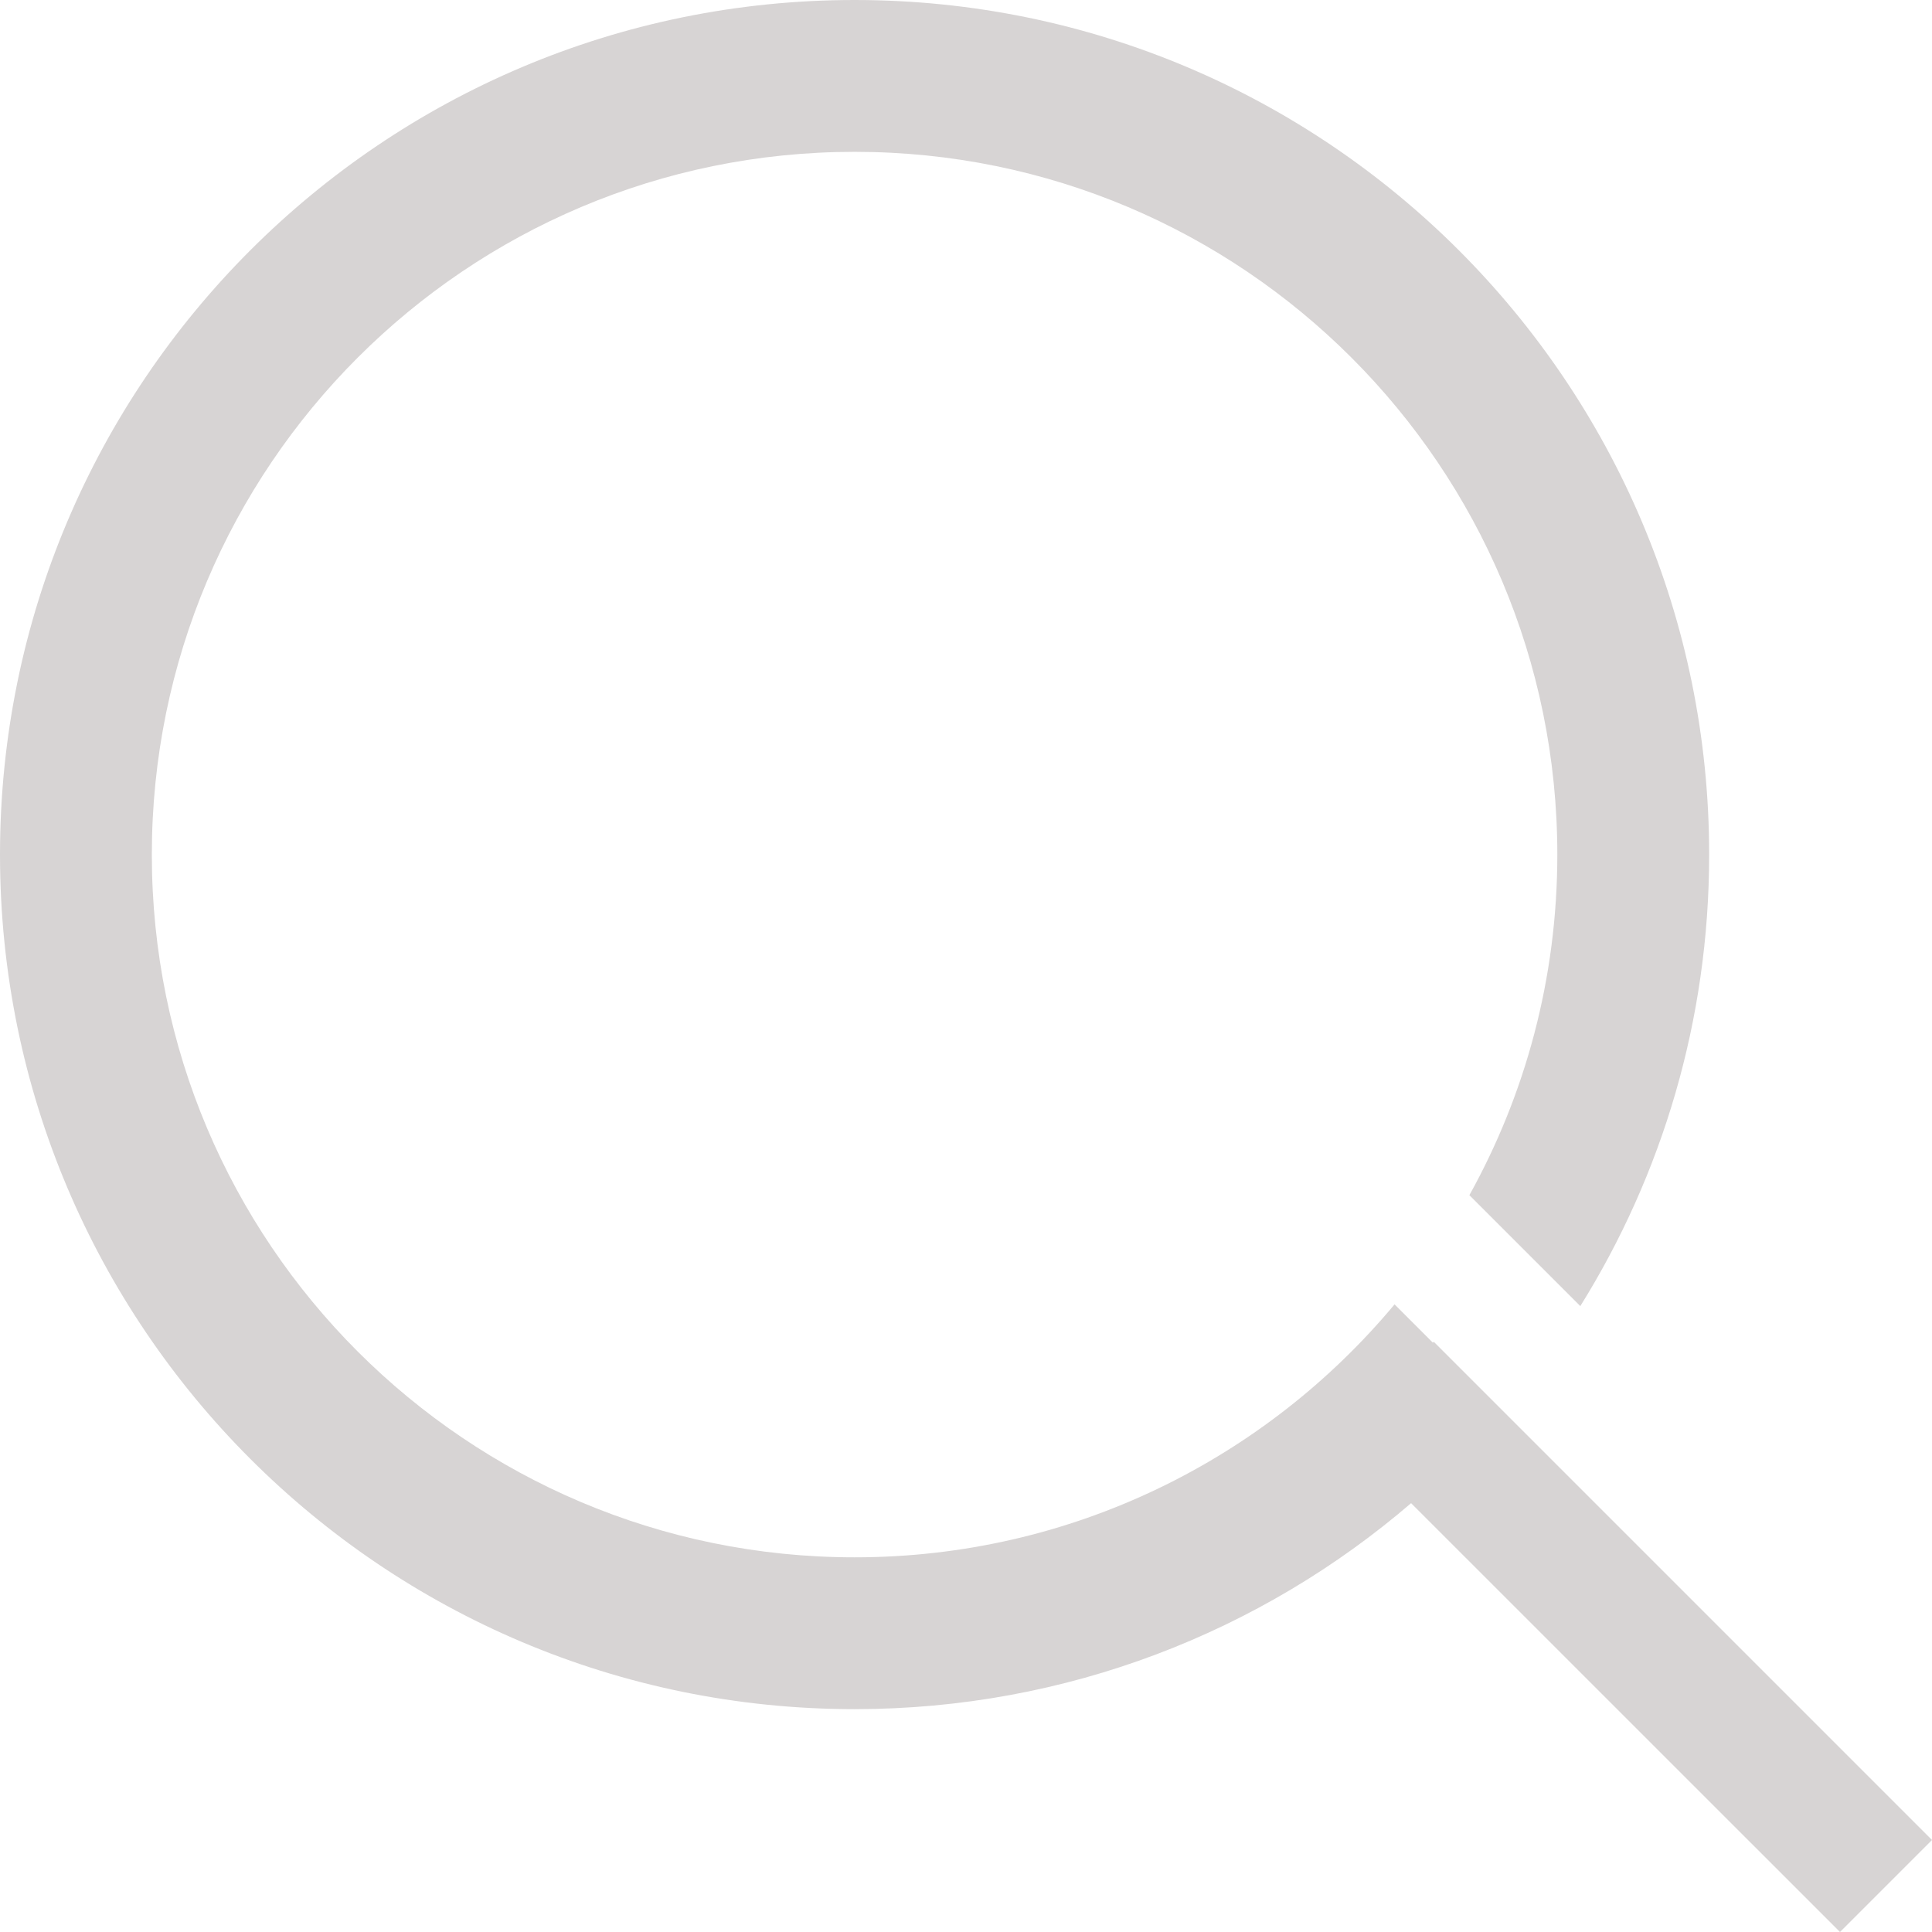 <svg width="29" height="29" viewBox="0 0 29 29" fill="none" xmlns="http://www.w3.org/2000/svg">
<path fill-rule="evenodd" clip-rule="evenodd" d="M25.655 12.828C25.655 15.316 24.947 17.638 23.721 19.605L22.056 17.94C22.897 16.426 23.376 14.683 23.376 12.828C23.376 7.002 18.653 2.279 12.828 2.279C7.002 2.279 2.279 7.002 2.279 12.828C2.279 18.653 7.002 23.376 12.828 23.376C16.085 23.376 18.998 21.899 20.933 19.579L21.508 20.154L21.522 20.141L29 27.619L27.619 29L21.181 22.563C18.937 24.49 16.018 25.655 12.828 25.655C5.743 25.655 0 19.912 0 12.828C0 5.743 5.743 0 12.828 0C19.912 0 25.655 5.743 25.655 12.828Z" fill="#D7D4D4"/>
</svg>
